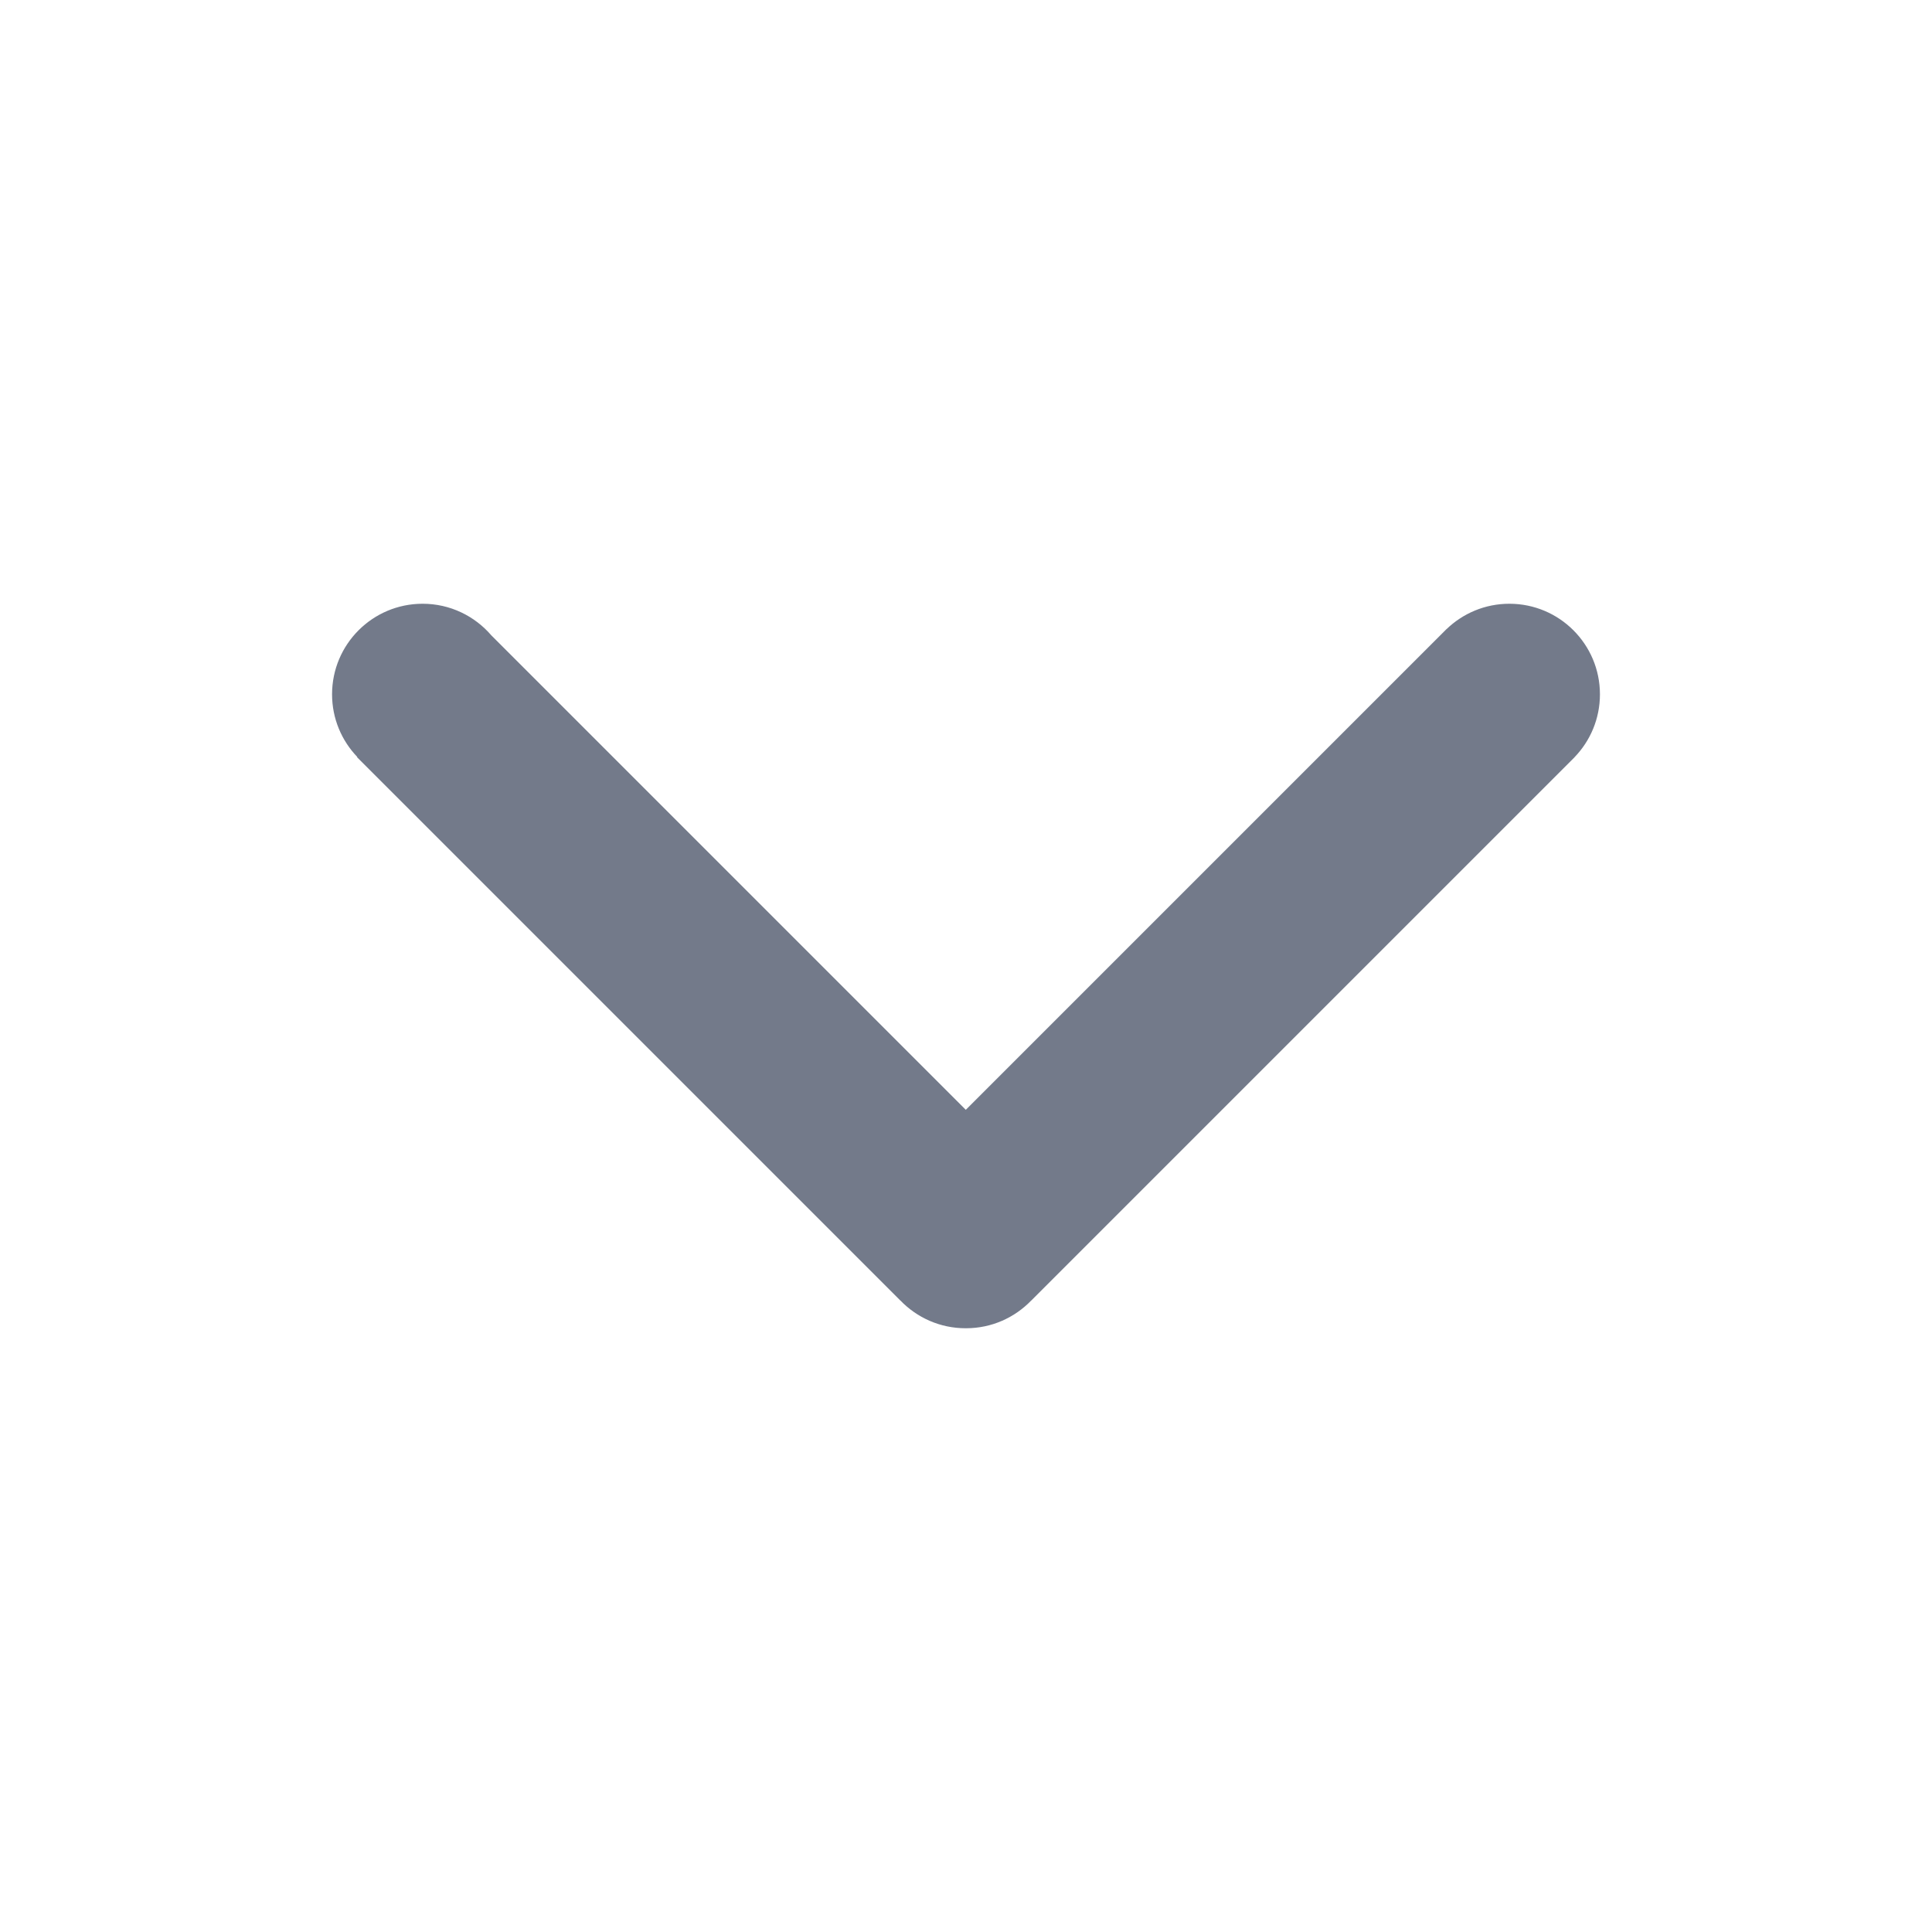 <svg width="64" height="64" viewBox="0 0 64 64" fill="none" xmlns="http://www.w3.org/2000/svg">
<path d="M53 23C53 21.343 51.657 20 50 20C49.191 20 48.458 20.321 47.918 20.841L47.917 20.84L31.993 36.764L16.275 21.046C15.725 20.406 14.91 20 14 20C12.343 20 11 21.343 11 23C11 23.805 11.318 24.536 11.835 25.075L11.827 25.083L29.827 43.083L29.828 43.082C30.374 43.648 31.139 44 31.987 44C31.989 44 31.991 44 31.994 44C31.996 44 31.998 44 32.001 44C32.85 44 33.613 43.648 34.16 43.082L34.161 43.083L52.161 25.083L52.16 25.082C52.68 24.543 53 23.809 53 23Z" fill="#737A8A"/>
</svg>
